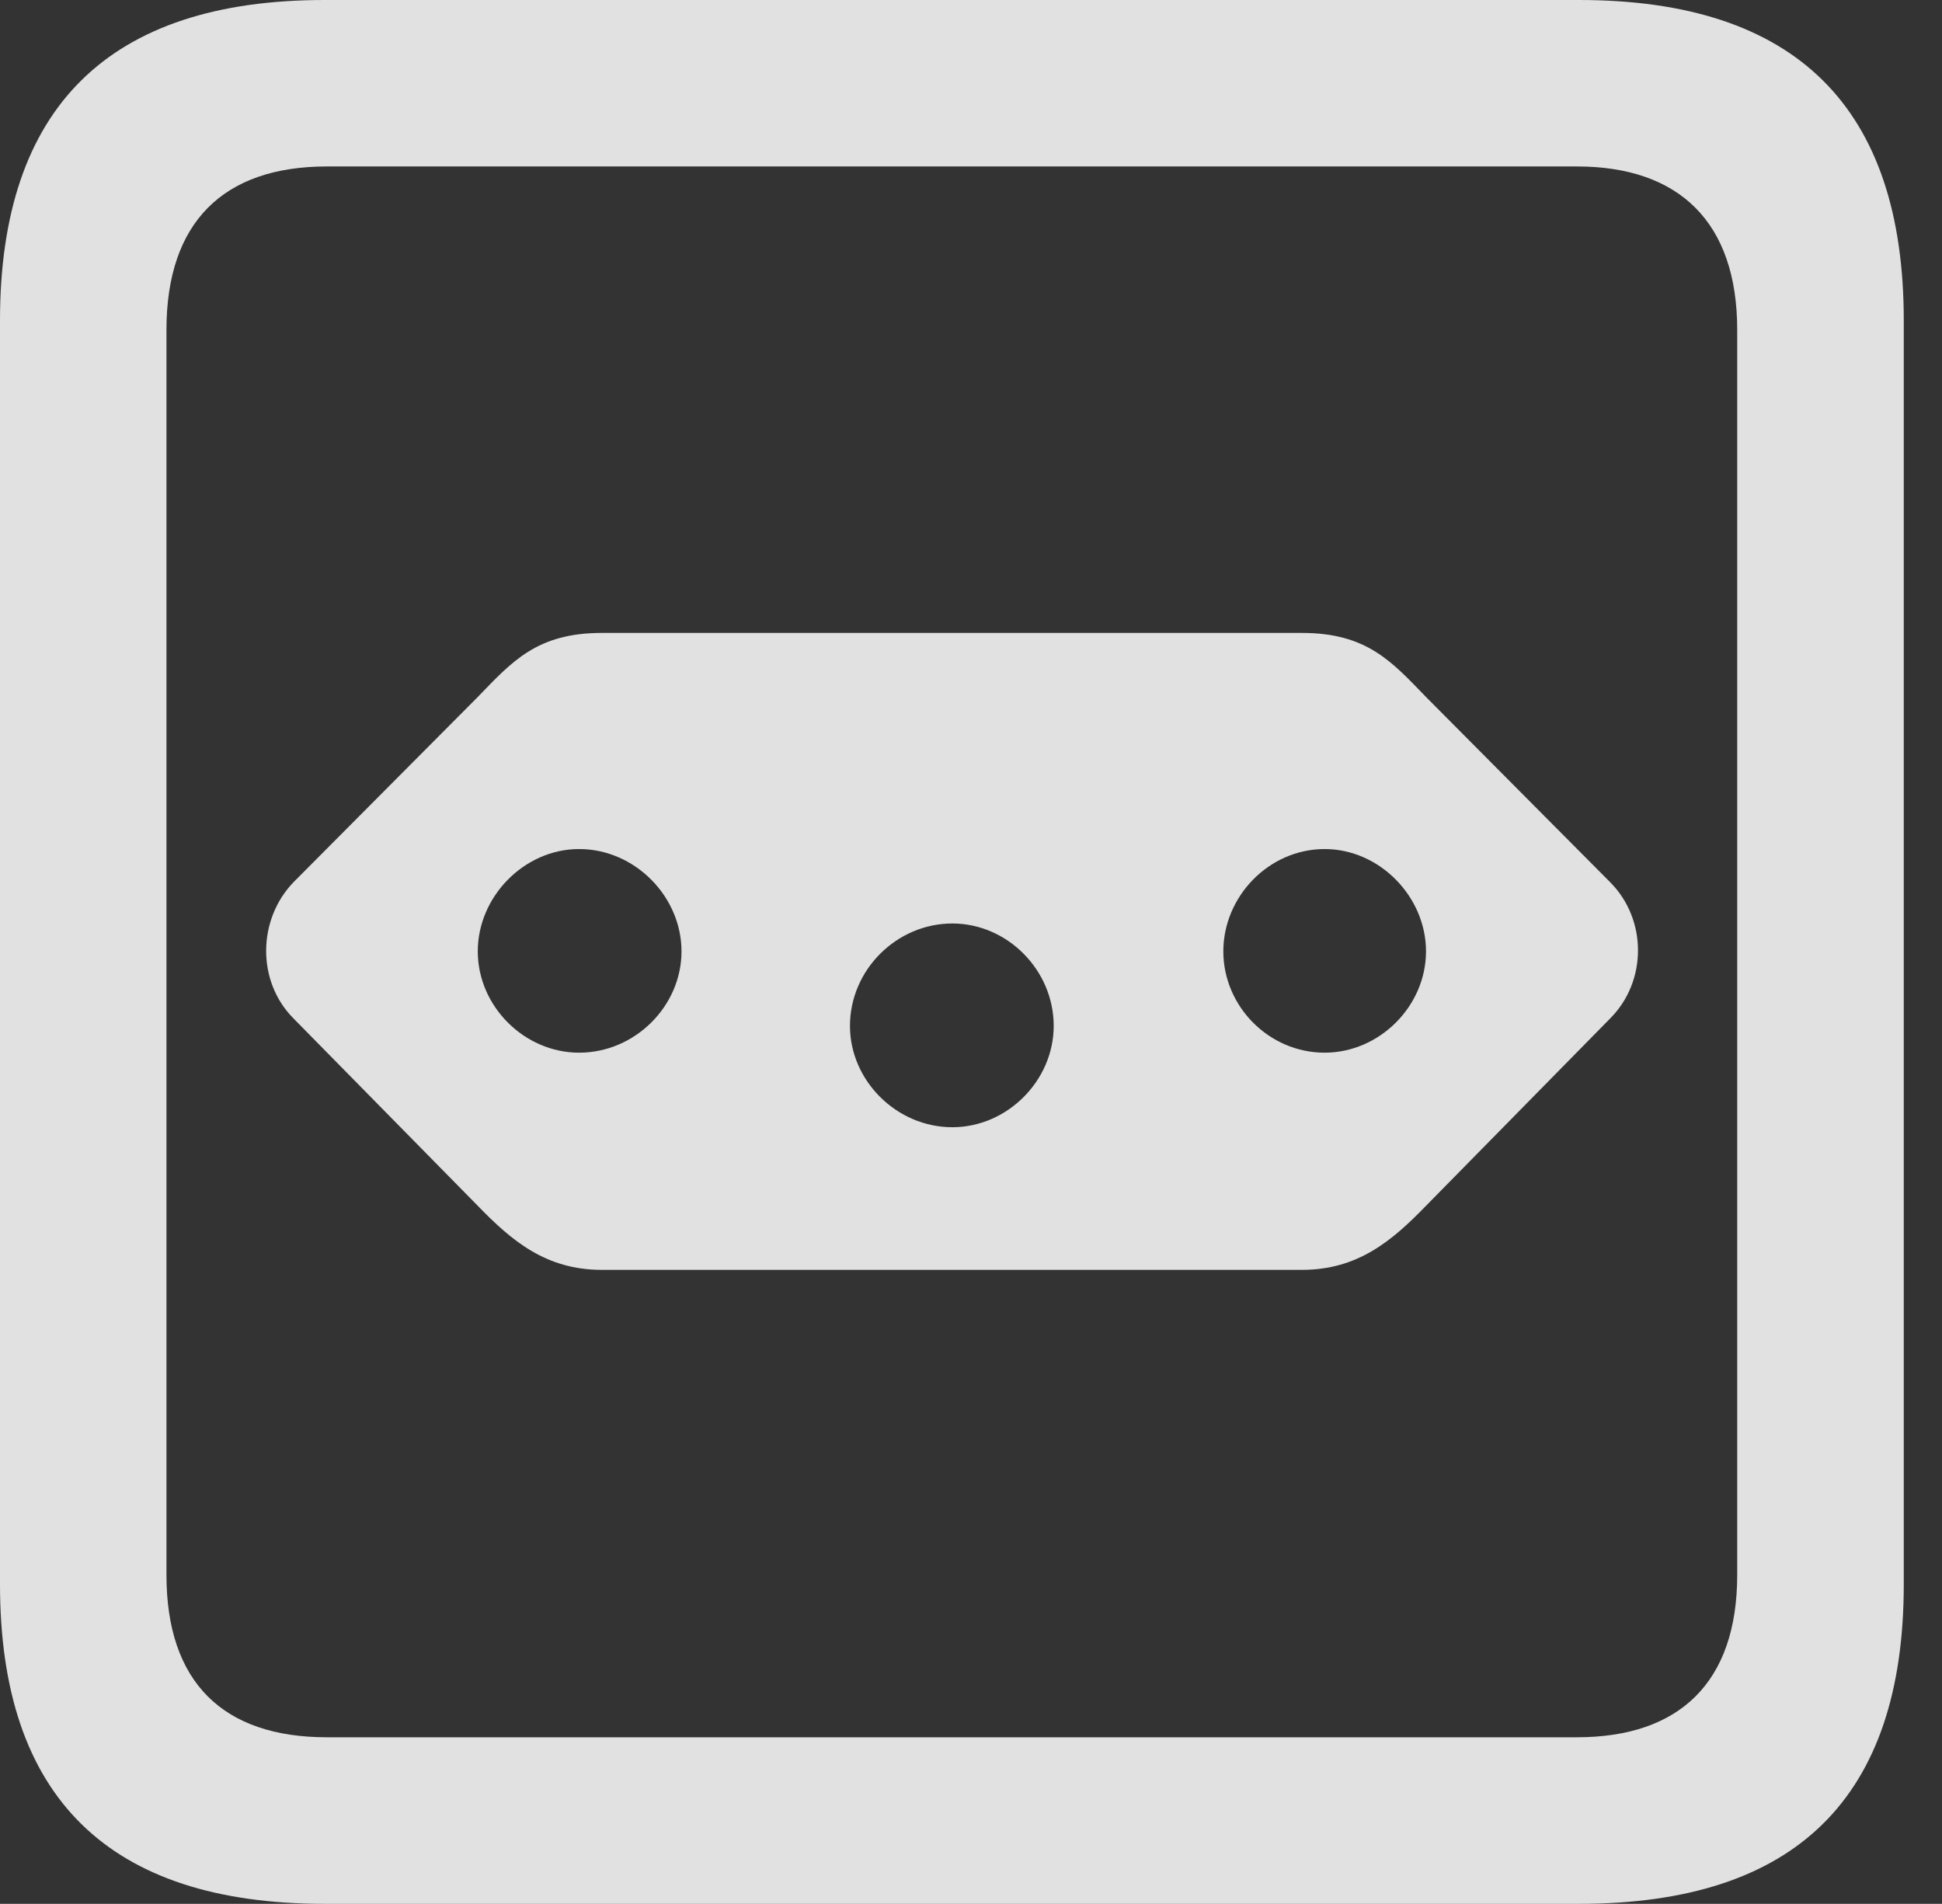<?xml version="1.0" encoding="UTF-8"?>
<!--Generator: Apple Native CoreSVG 341-->
<!DOCTYPE svg
PUBLIC "-//W3C//DTD SVG 1.1//EN"
       "http://www.w3.org/Graphics/SVG/1.1/DTD/svg11.dtd">
<svg version="1.1" xmlns="http://www.w3.org/2000/svg" xmlns:xlink="http://www.w3.org/1999/xlink" viewBox="0 0 18.34 17.979">
 <rect x="0" y="0" width="18.34" height="17.979" fill="#333333" stroke="none"/>
 <g>
  <rect height="17.979" opacity="0" width="18.34" x="0" y="0"/>
  <path d="M3.066 17.979L14.912 17.979C16.963 17.979 17.979 16.973 17.979 14.961L17.979 3.027C17.979 1.016 16.963 0 14.912 0L3.066 0C1.025 0 0 1.016 0 3.027L0 14.961C0 16.973 1.025 17.979 3.066 17.979ZM3.086 16.406C2.109 16.406 1.572 15.889 1.572 14.873L1.572 3.115C1.572 2.1 2.109 1.572 3.086 1.572L14.893 1.572C15.859 1.572 16.406 2.1 16.406 3.115L16.406 14.873C16.406 15.889 15.859 16.406 14.893 16.406Z" fill="white" fill-opacity="0.85"/>
  <path d="M5.684 5.977C5.068 5.977 4.834 6.25 4.512 6.582L2.773 8.33C2.432 8.682 2.422 9.268 2.773 9.619L4.512 11.387C4.834 11.719 5.156 11.992 5.684 11.992L12.295 11.992C12.822 11.992 13.145 11.719 13.467 11.387L15.205 9.619C15.557 9.268 15.557 8.682 15.205 8.33L13.467 6.582C13.145 6.25 12.91 5.977 12.295 5.977ZM5.469 8.018C5.996 8.018 6.436 8.467 6.436 8.984C6.436 9.502 5.996 9.941 5.469 9.941C4.951 9.941 4.512 9.502 4.512 8.984C4.512 8.467 4.951 8.018 5.469 8.018ZM8.994 8.721C9.512 8.721 9.951 9.16 9.951 9.688C9.951 10.205 9.512 10.645 8.994 10.645C8.467 10.645 8.027 10.205 8.027 9.688C8.027 9.16 8.467 8.721 8.994 8.721ZM12.51 8.018C13.027 8.018 13.467 8.467 13.467 8.984C13.467 9.502 13.027 9.941 12.51 9.941C11.982 9.941 11.553 9.502 11.553 8.984C11.553 8.467 11.982 8.018 12.51 8.018Z" fill="white" fill-opacity="0.85"/>
 </g>
</svg>
